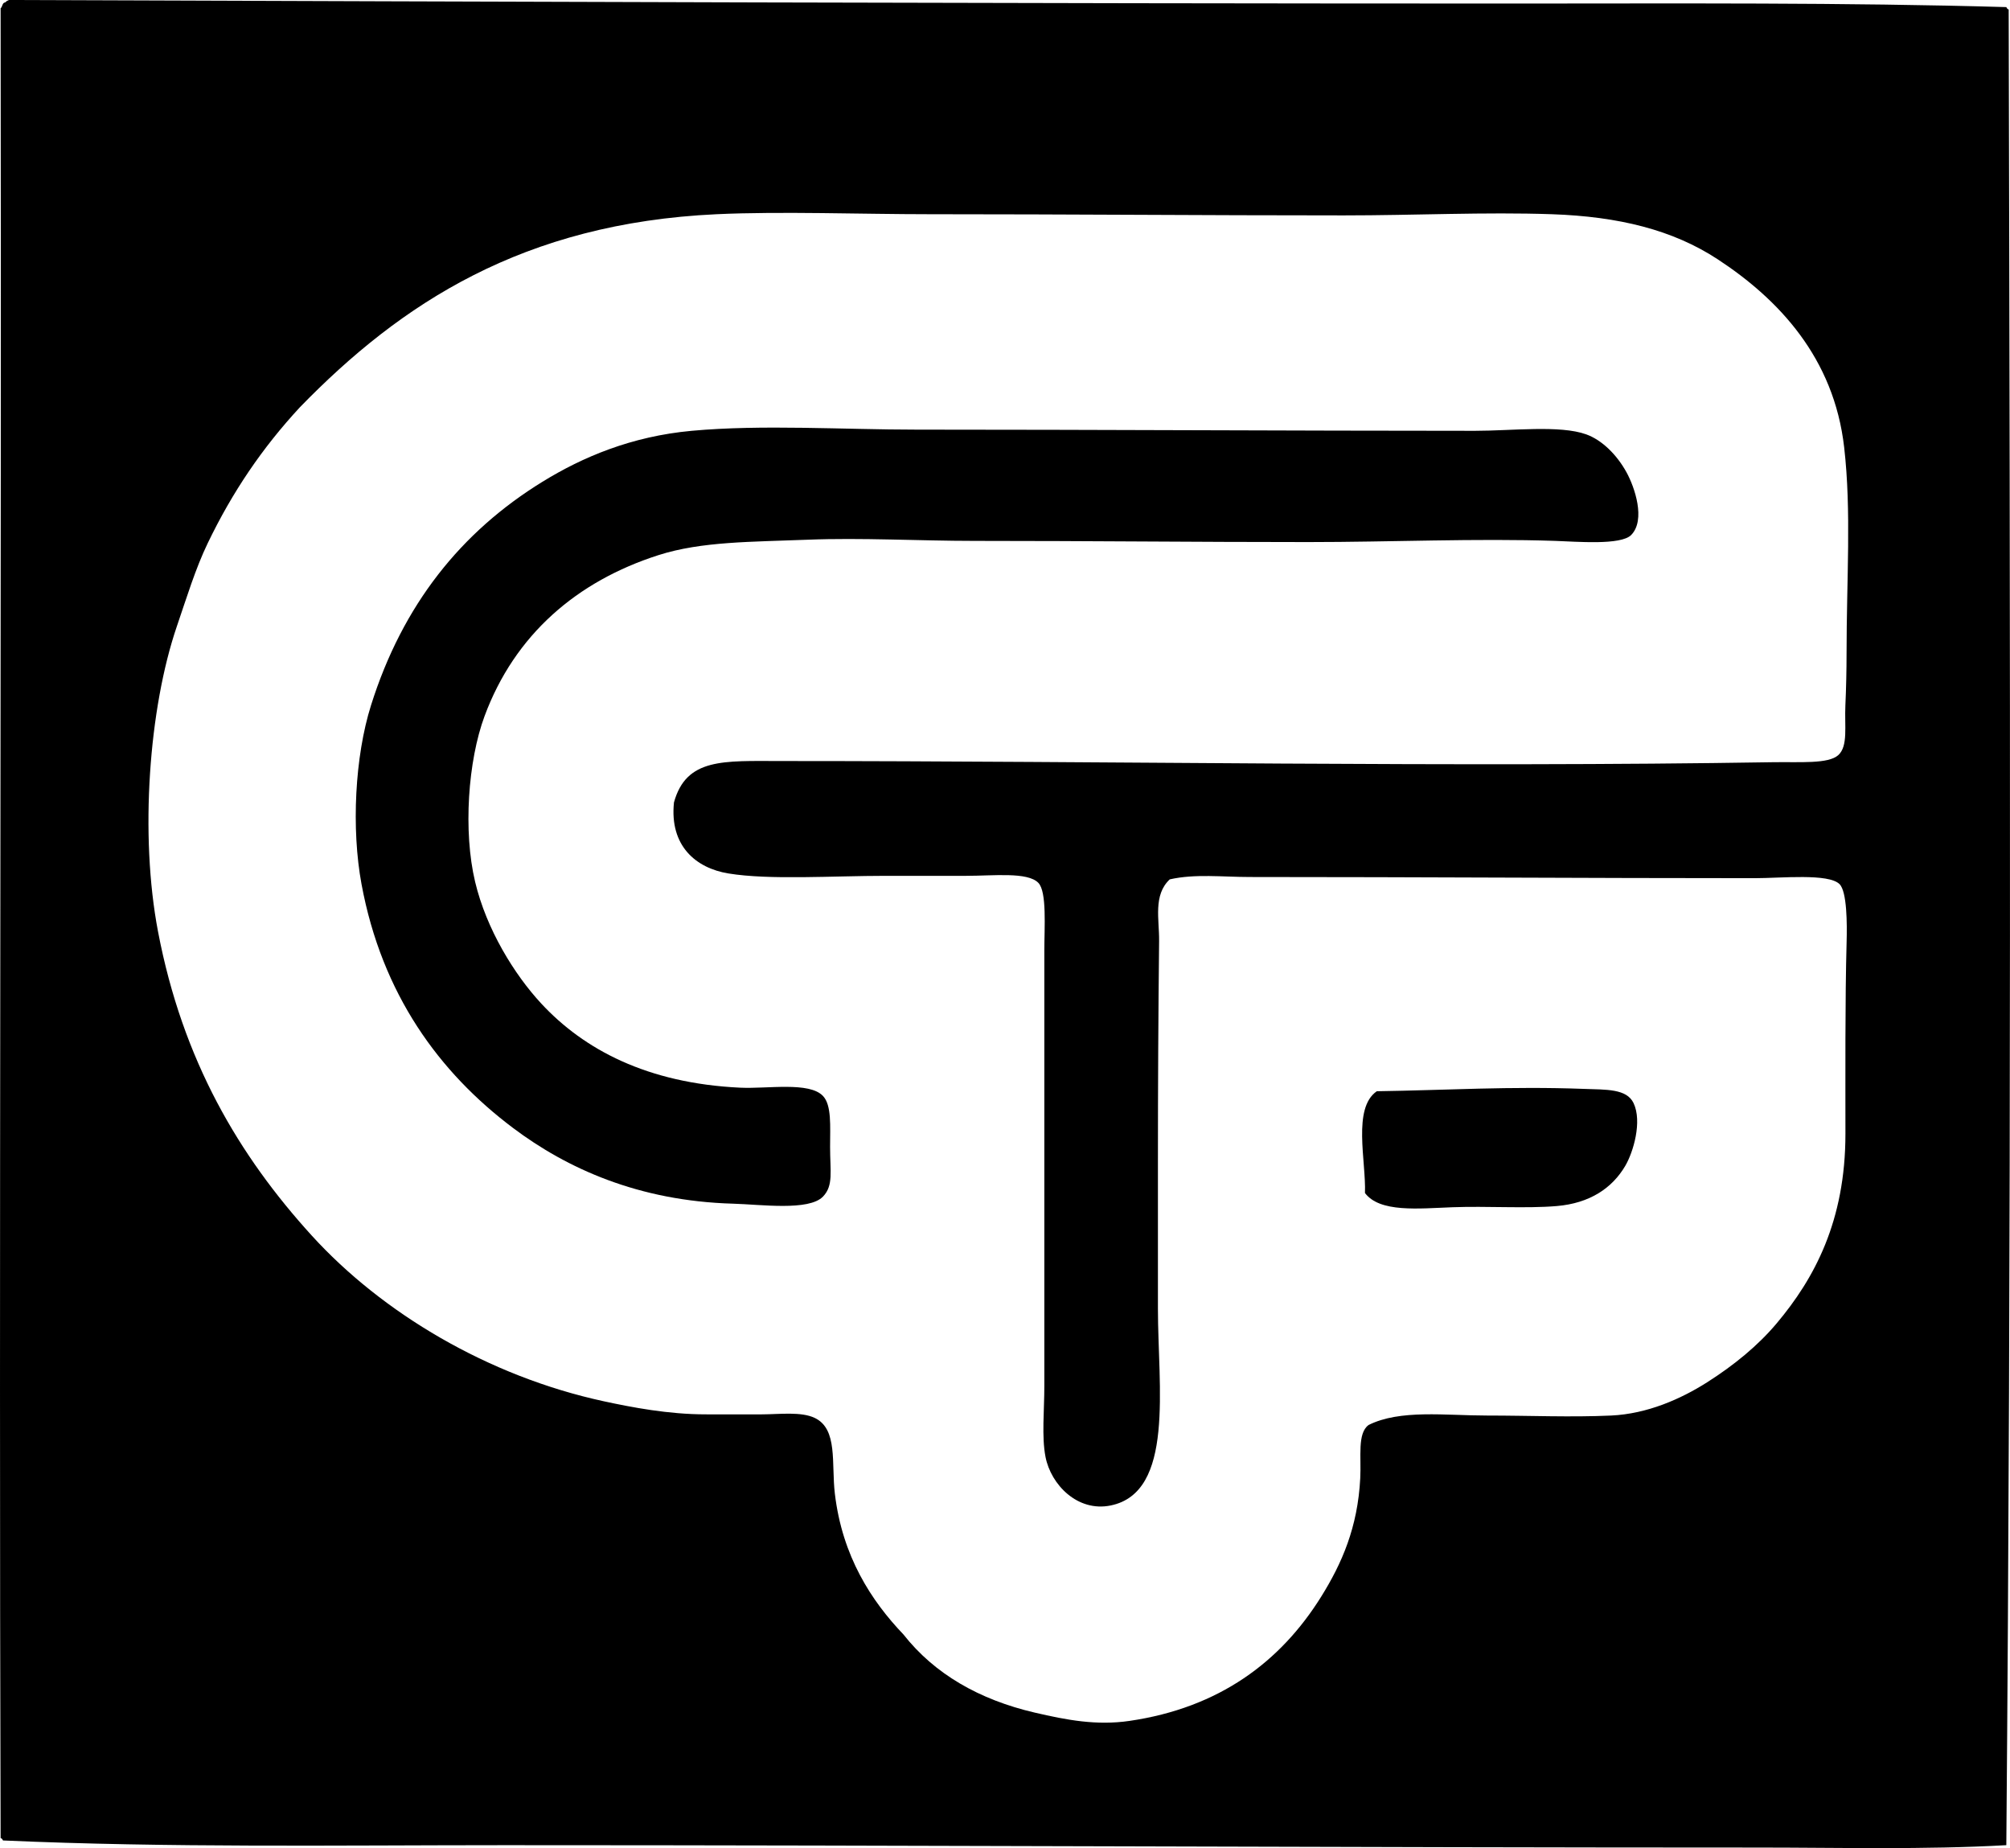 <?xml version="1.0" encoding="iso-8859-1"?>
<!-- Generator: Adobe Illustrator 19.2.0, SVG Export Plug-In . SVG Version: 6.00 Build 0)  -->
<svg version="1.1" xmlns="http://www.w3.org/2000/svg" xmlns:xlink="http://www.w3.org/1999/xlink" x="0px" y="0px"
	 viewBox="0 0 85.273 78.387" style="enable-background:new 0 0 85.273 78.387;" xml:space="preserve">
<g id="Tuna_x5F_Celik">
	<path style="fill-rule:evenodd;clip-rule:evenodd;" d="M85.117,0.301c0.022,0.045,0.044,0.09,0.1,0.101
		c0.066,26.591,0.113,52.281-0.1,77.861c-3.5,0.197-7.047,0.101-10.592,0.101c-17.226,0-35.601-0.101-53.113-0.101
		c-7.129,0.001-14.254,0.113-21.286-0.2c-0.022-0.045-0.044-0.09-0.1-0.101c-0.075-25.095,0.042-51.117,0-77.611
		C0.112,0.287,0.088,0.112,0.227,0.1C0.263,0.054,0.318,0.024,0.377,0c21.216,0.075,42.428,0.149,63.755,0.151
		C71.203,0.151,78.241,0.103,85.117,0.301z M33.108,32.279c14.136,0,28.496,0.271,42.119,0.05c1.131-0.018,2.338,0.082,2.761-0.301
		c0.423-0.383,0.26-1.229,0.301-2.108c0.034-0.711,0.05-1.568,0.05-2.159c0-3.248,0.211-6.051-0.101-8.785
		c-0.433-3.803-2.783-6.287-5.371-7.982c-1.903-1.247-4.202-1.81-7.028-1.908c-2.835-0.098-5.801,0.05-8.835,0.05
		c-5.961,0-11.601-0.05-17.57-0.05c-2.873,0-6.31-0.127-9.036,0c-8.206,0.382-13.388,3.782-17.671,8.183
		c-1.595,1.721-2.864,3.588-3.916,5.773c-0.519,1.078-0.89,2.301-1.305,3.514c-1.194,3.489-1.582,8.865-0.803,12.952
		c1.045,5.484,3.444,9.517,6.526,12.902c2.976,3.269,7.47,5.964,12.4,7.028c1.169,0.252,2.726,0.553,4.317,0.552
		c0.752,0,1.612,0.004,2.41,0c0.727-0.004,1.634-0.123,2.208,0.151c0.992,0.472,0.701,1.927,0.854,3.213
		c0.315,2.657,1.546,4.546,2.912,5.974c1.314,1.67,3.208,2.763,5.572,3.313c1.343,0.312,2.614,0.556,4.016,0.351
		c3.805-0.556,6.407-2.502,8.133-5.271c0.873-1.401,1.55-2.934,1.656-5.02c0.048-0.925-0.129-1.899,0.352-2.259
		c1.339-0.669,3.259-0.402,5.021-0.402c1.842,0,3.548,0.079,5.271,0c1.529-0.07,2.956-0.701,4.066-1.406
		c1.143-0.726,2.16-1.555,2.962-2.51c1.591-1.894,2.912-4.329,2.912-8.032c0.001-2.353-0.018-5.672,0.05-8.133
		c0.022-0.771,0.018-2.146-0.301-2.46c-0.472-0.464-2.47-0.251-3.614-0.251c-7.018,0-14.265-0.05-21.386-0.05
		c-1.179,0-2.342-0.143-3.414,0.1c-0.712,0.667-0.442,1.7-0.452,2.611c-0.034,3.153-0.05,6.153-0.05,9.287c0,2.004,0,4.168,0,6.326
		c0,3.289,0.719,7.778-2.008,8.333c-1.405,0.286-2.532-0.886-2.761-2.059c-0.168-0.864-0.05-1.968-0.05-3.012
		c0-6.261,0-12.221,0-18.474c0-0.971,0.112-2.478-0.251-2.861c-0.451-0.476-1.903-0.301-3.062-0.301c-1.243,0-2.424,0-3.414,0
		c-2.241,0-4.942,0.185-6.677-0.101c-1.378-0.226-2.5-1.167-2.309-3.012C29.116,32.138,30.706,32.279,33.108,32.279z"/>
	<path style="fill-rule:evenodd;clip-rule:evenodd;" d="M29.343,18.273c2.988-0.274,6.427-0.05,9.538-0.05
		c7.56,0,15.885,0.049,23.695,0.05c1.568,0,3.606-0.251,4.719,0.151c0.662,0.239,1.29,0.851,1.707,1.606
		c0.348,0.631,0.824,2.022,0.201,2.661c-0.436,0.445-2.316,0.281-3.213,0.251c-3.364-0.113-6.962,0.05-10.492,0.05
		c-4.749,0-9.261-0.05-14.157-0.05c-2.343,0-4.81-0.141-7.078-0.05c-2.375,0.095-4.497,0.068-6.326,0.653
		c-3.464,1.108-6.098,3.375-7.379,6.827c-0.706,1.901-0.911,4.889-0.402,7.028c0.481,2.02,1.667,3.938,2.811,5.17
		c1.803,1.941,4.487,3.378,8.434,3.564c1.159,0.055,2.931-0.265,3.514,0.352c0.372,0.393,0.301,1.28,0.301,2.159
		c0,1.043,0.15,1.64-0.301,2.108c-0.597,0.62-2.636,0.334-3.815,0.301c-4.009-0.112-7.052-1.495-9.337-3.213
		c-3.124-2.349-5.56-5.662-6.426-10.342c-0.435-2.35-0.283-5.405,0.402-7.58c1.344-4.271,3.822-7.36,7.279-9.488
		C24.716,19.387,26.785,18.508,29.343,18.273z"/>
	<path style="fill-rule:evenodd;clip-rule:evenodd;" d="M57.908,50.602c0.051-1.351-0.54-3.6,0.502-4.317
		c2.982-0.044,5.648-0.217,8.785-0.1c0.946,0.035,1.816-0.012,2.108,0.603c0.373,0.784-0.01,2.078-0.351,2.66
		c-0.554,0.945-1.507,1.589-2.912,1.707c-1.321,0.111-2.953-0.005-4.418,0.05C60.161,51.26,58.54,51.438,57.908,50.602z"/>
</g>
<g id="Layer_1">
</g>
</svg>
